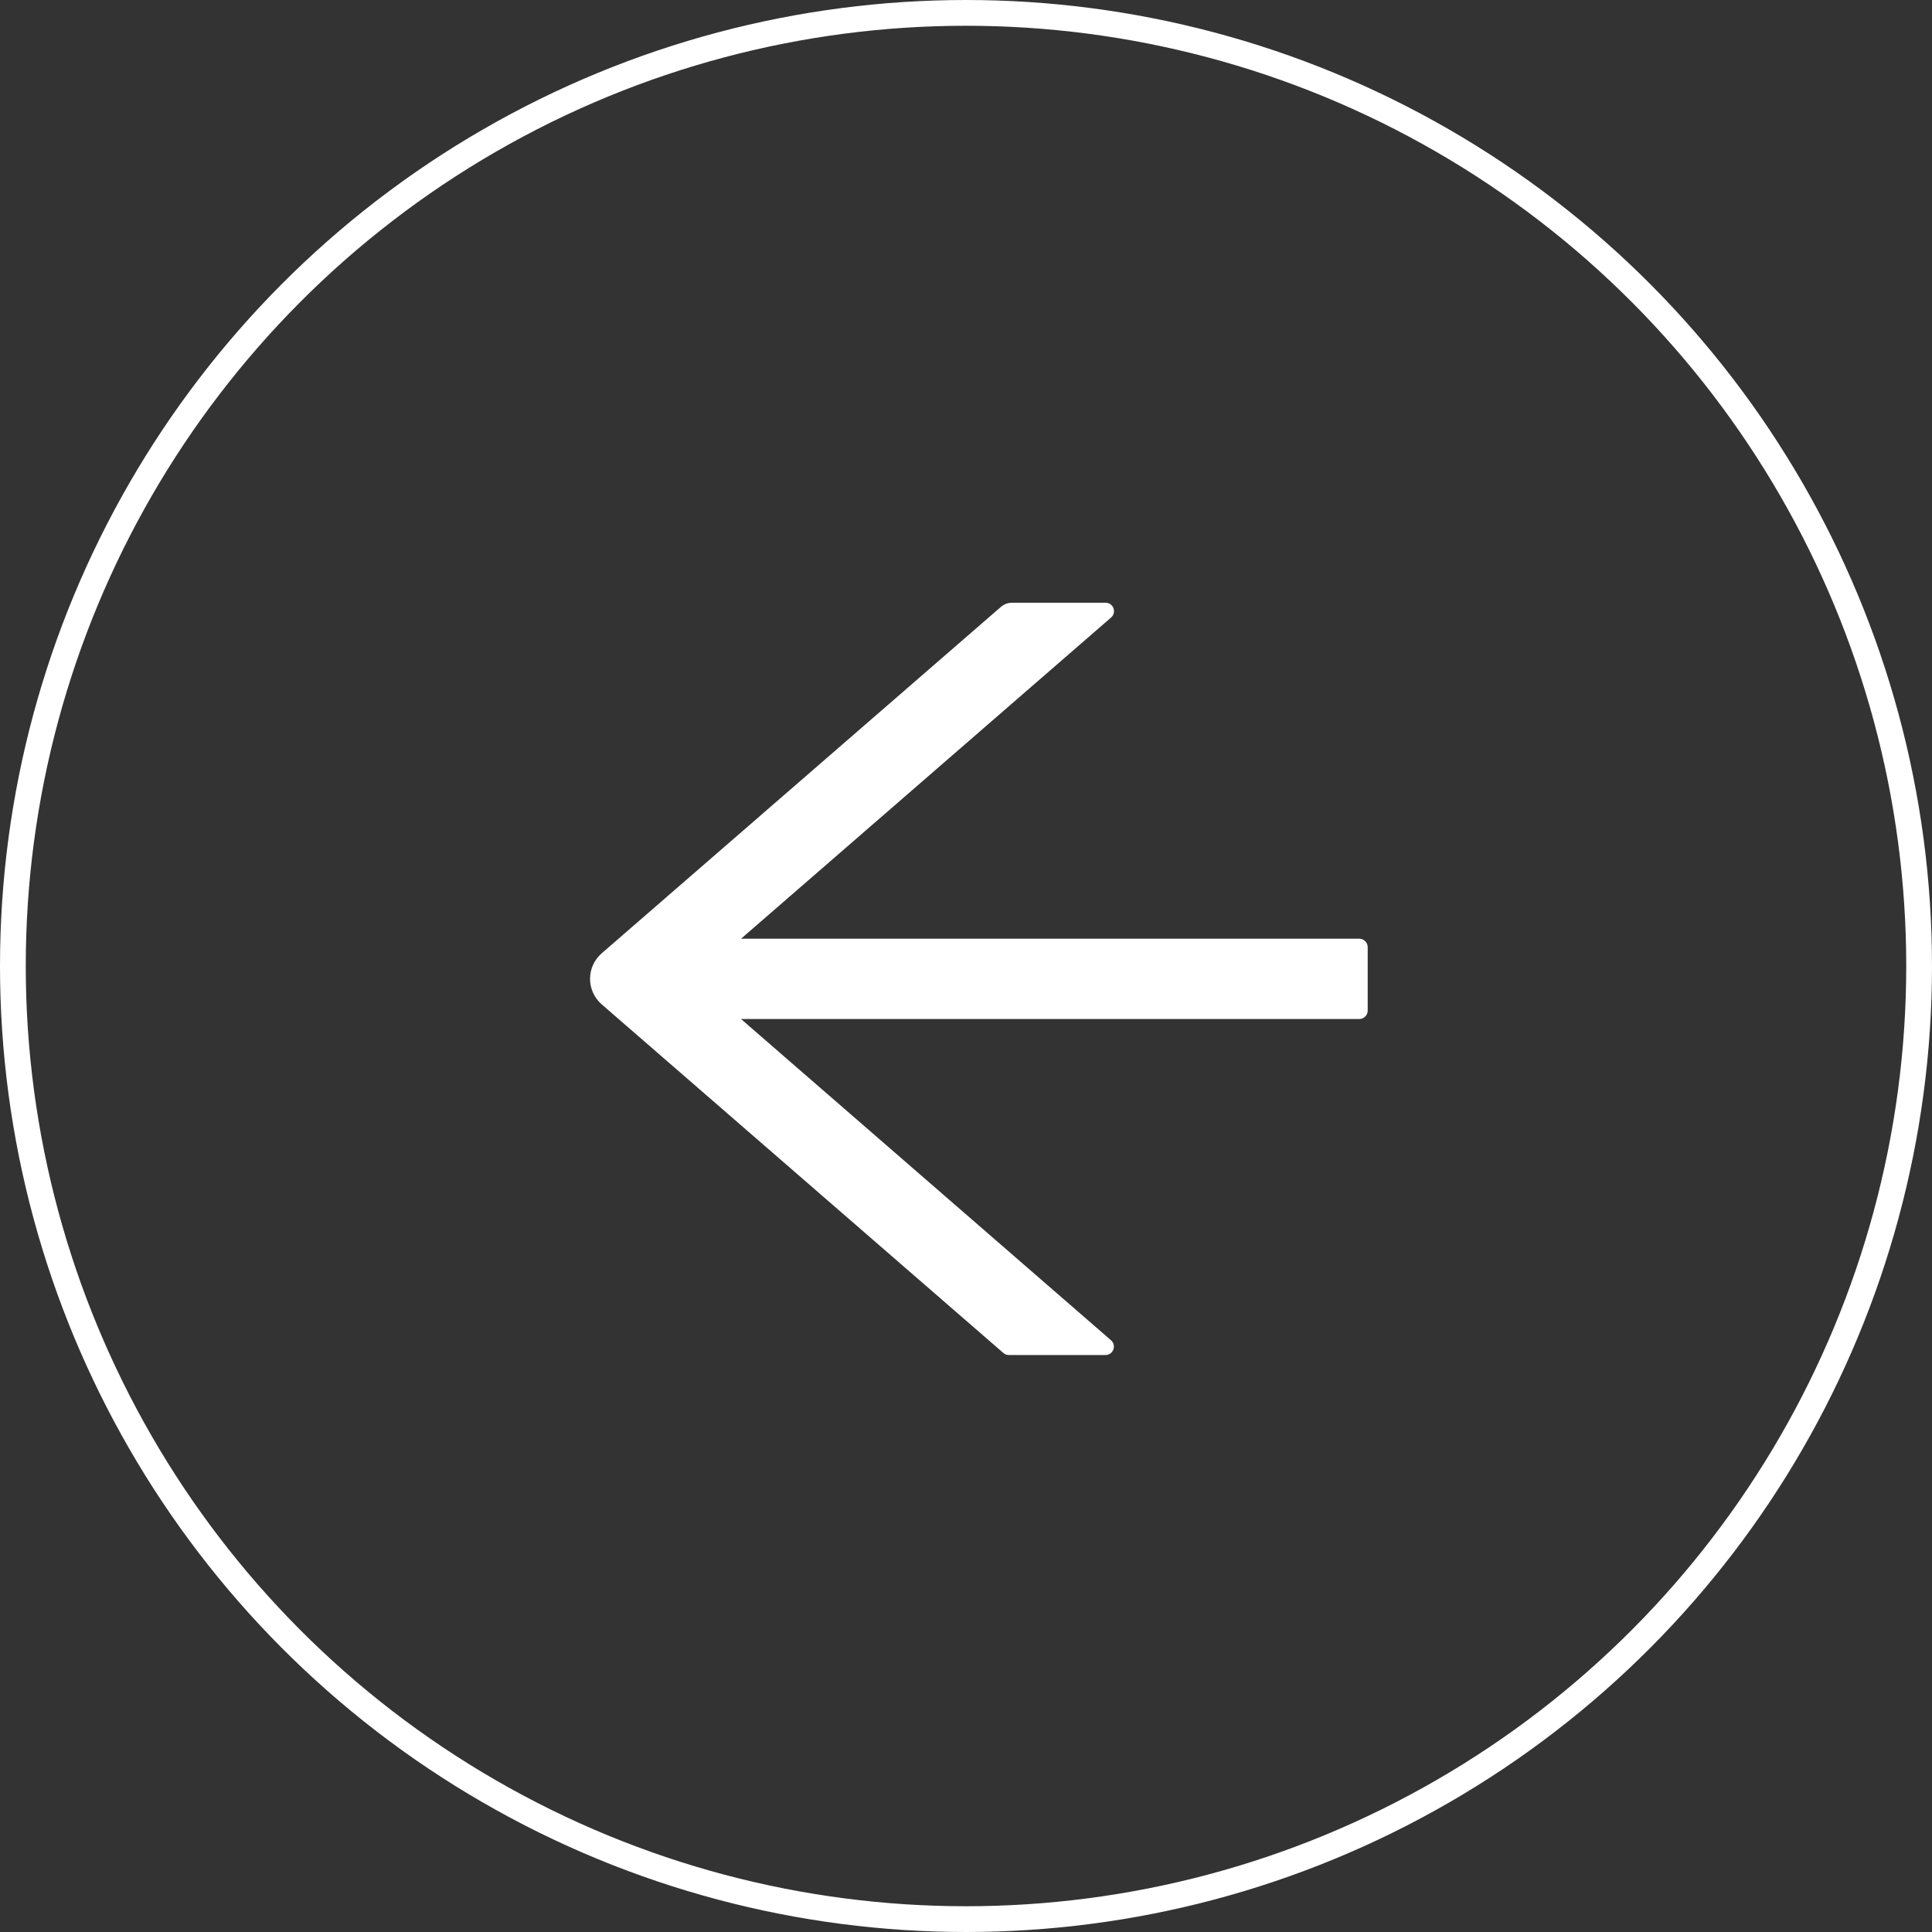 <svg width="75" height="75" viewBox="0 0 75 75" fill="none" xmlns="http://www.w3.org/2000/svg">
<rect x="0" y="0" width="75" height="75" fill="#333333" stroke="none"/>
<path d="M52.766 36.441H28.767L43.131 23.973C43.361 23.772 43.221 23.398 42.918 23.398H39.288C39.128 23.398 38.976 23.456 38.857 23.558L23.358 37.007C23.216 37.13 23.102 37.283 23.024 37.453C22.946 37.624 22.905 37.81 22.905 37.998C22.905 38.186 22.946 38.371 23.024 38.542C23.102 38.713 23.216 38.865 23.358 38.989L38.948 52.52C39.009 52.573 39.083 52.602 39.161 52.602H42.914C43.217 52.602 43.357 52.224 43.127 52.027L28.767 39.559H52.766C52.946 39.559 53.094 39.411 53.094 39.23V36.77C53.094 36.589 52.946 36.441 52.766 36.441Z" fill="white"/>
<circle cx="37.5" cy="37.5" r="37" stroke="white"/>
</svg>
